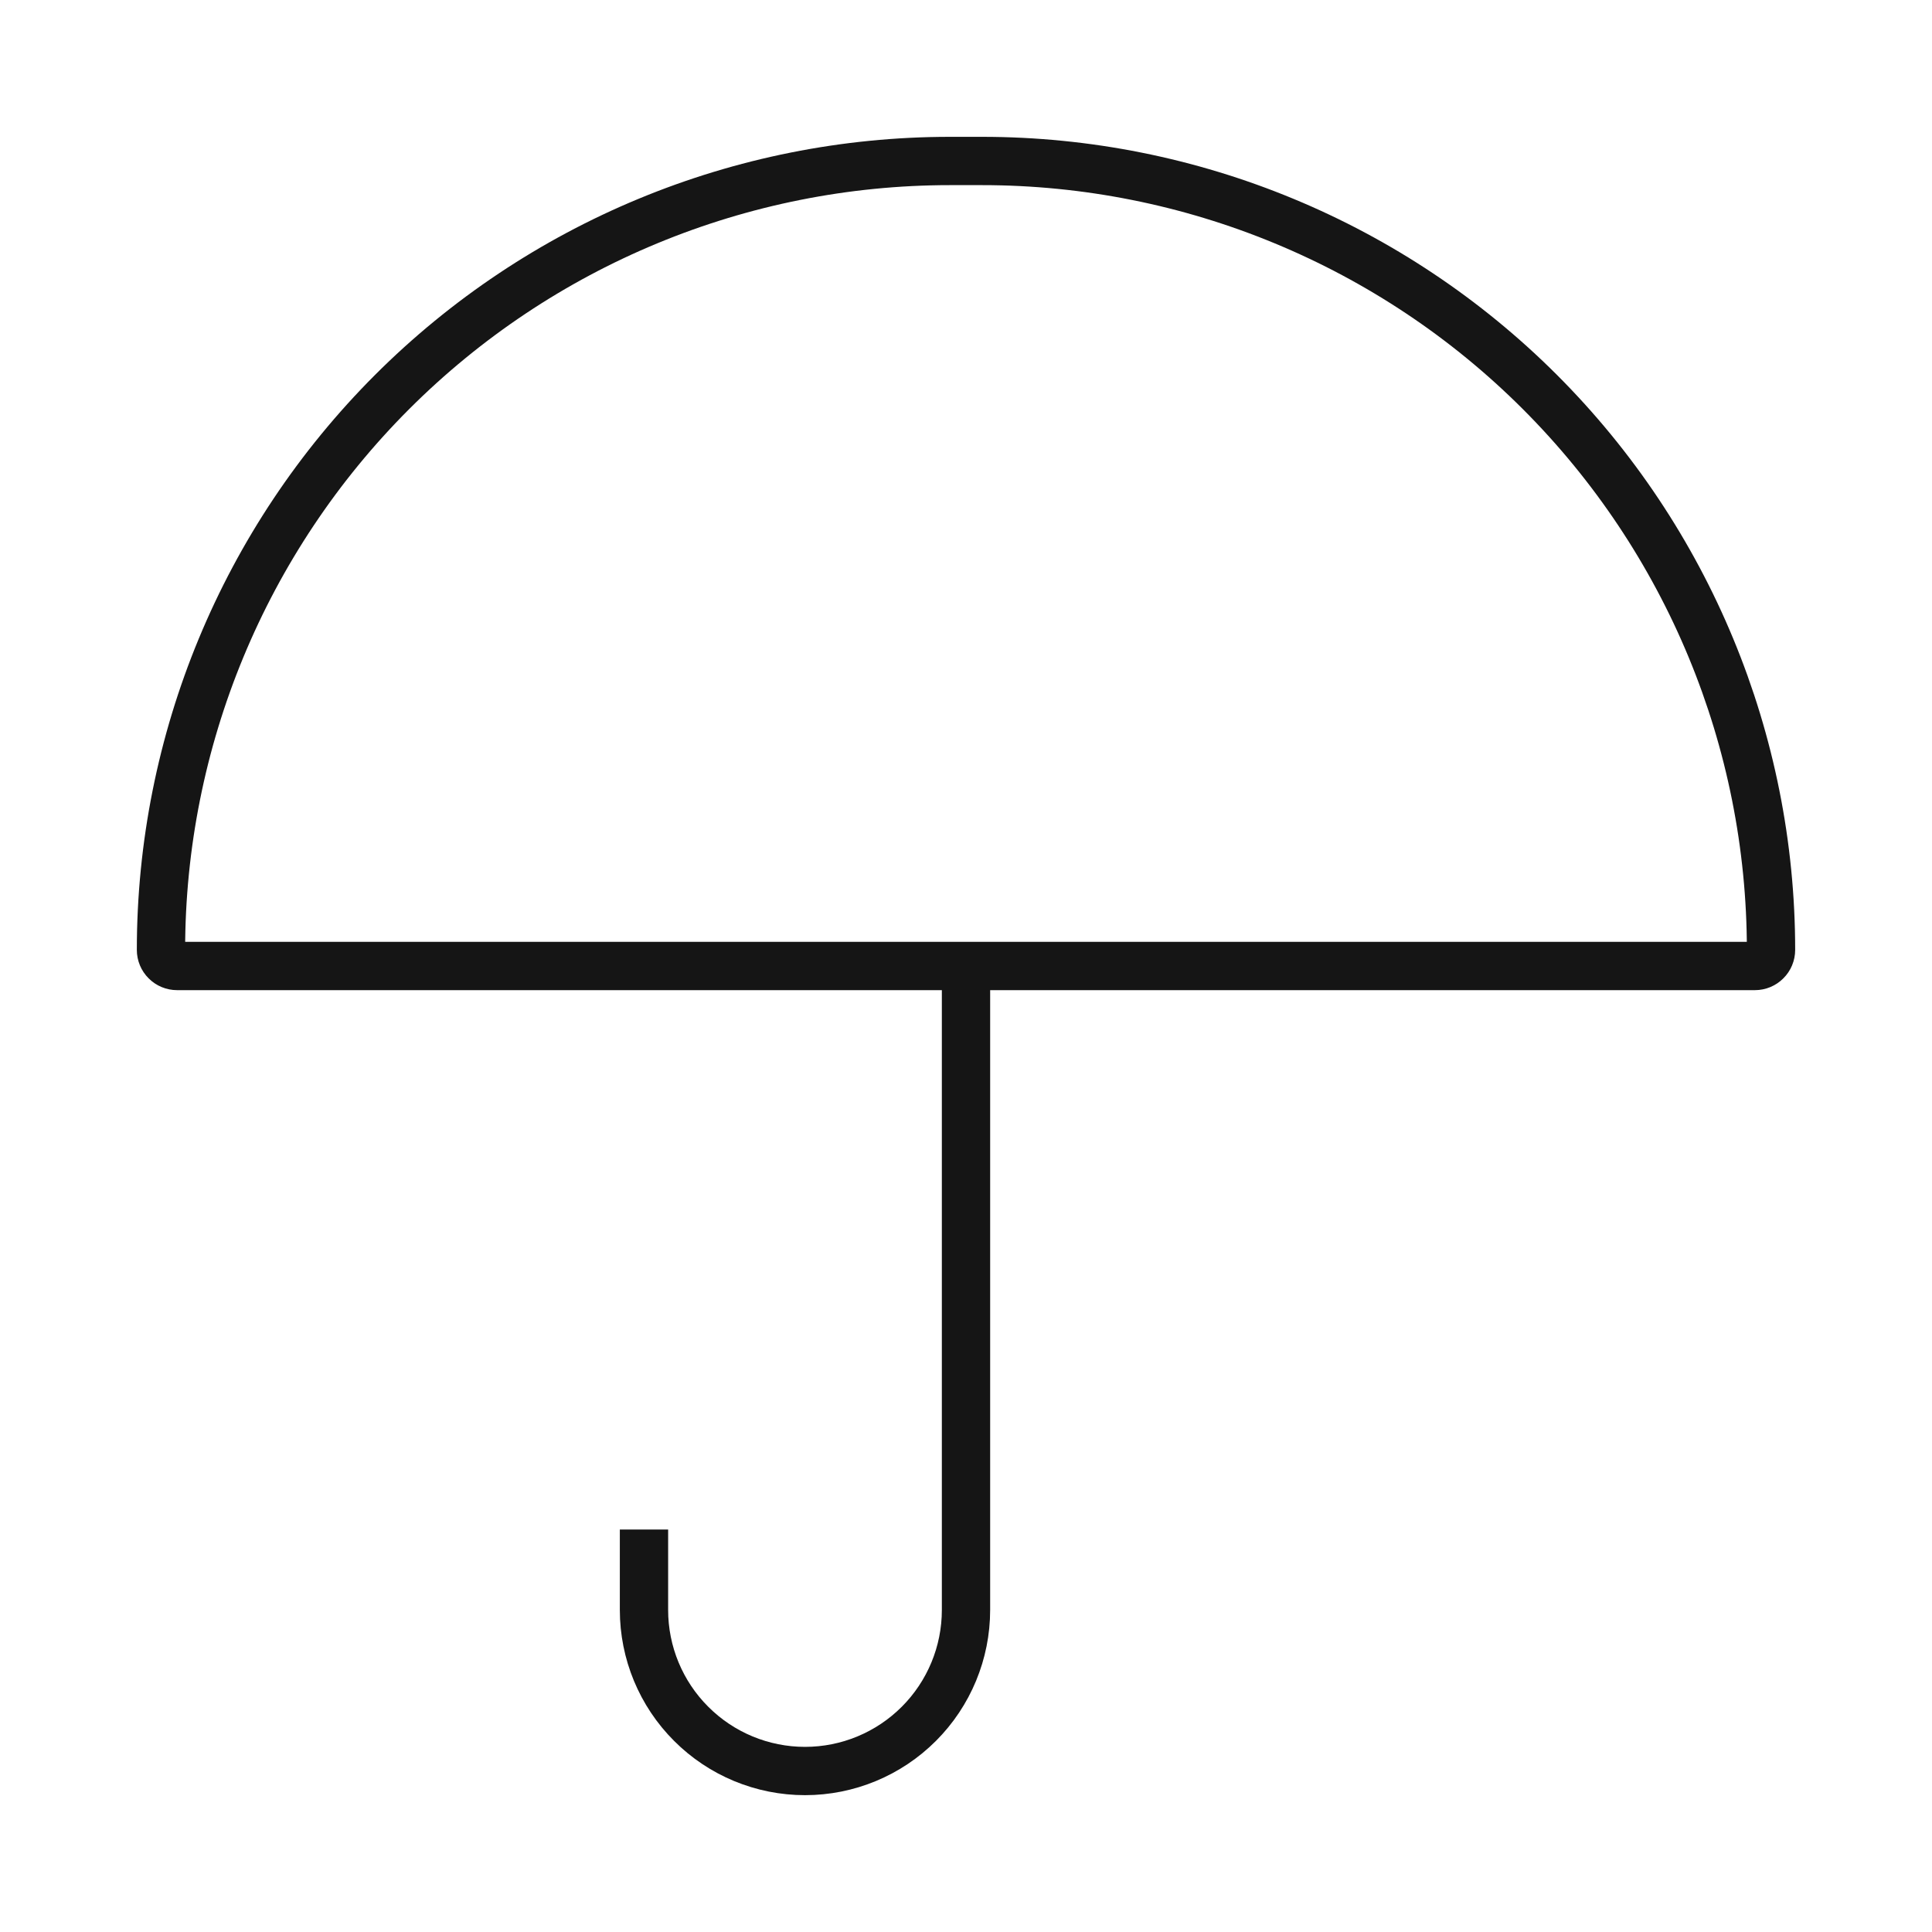 <svg width="40" height="40" viewBox="0 0 40 40" fill="none" xmlns="http://www.w3.org/2000/svg">
<path d="M19.667 3.333H20.333C24.665 3.333 28.82 5.054 31.883 8.117C34.946 11.181 36.667 15.335 36.667 19.667V19.667C36.667 19.755 36.632 19.84 36.569 19.902C36.506 19.965 36.422 20 36.333 20H3.667C3.578 20 3.493 19.965 3.431 19.902C3.368 19.84 3.333 19.755 3.333 19.667C3.333 15.335 5.054 11.181 8.117 8.117C11.18 5.054 15.335 3.333 19.667 3.333V3.333Z" stroke="#151515" strokeWidth="2.5" strokeLinecap="round" strokeLinejoin="round"/>
<path d="M20 20V33.333C20 34.217 19.649 35.065 19.024 35.69C18.398 36.316 17.551 36.667 16.667 36.667C15.783 36.667 14.935 36.316 14.31 35.69C13.684 35.065 13.333 34.217 13.333 33.333V31.667" stroke="#151515" strokeWidth="2.5" strokeLinecap="round" strokeLinejoin="round"/>
</svg>
